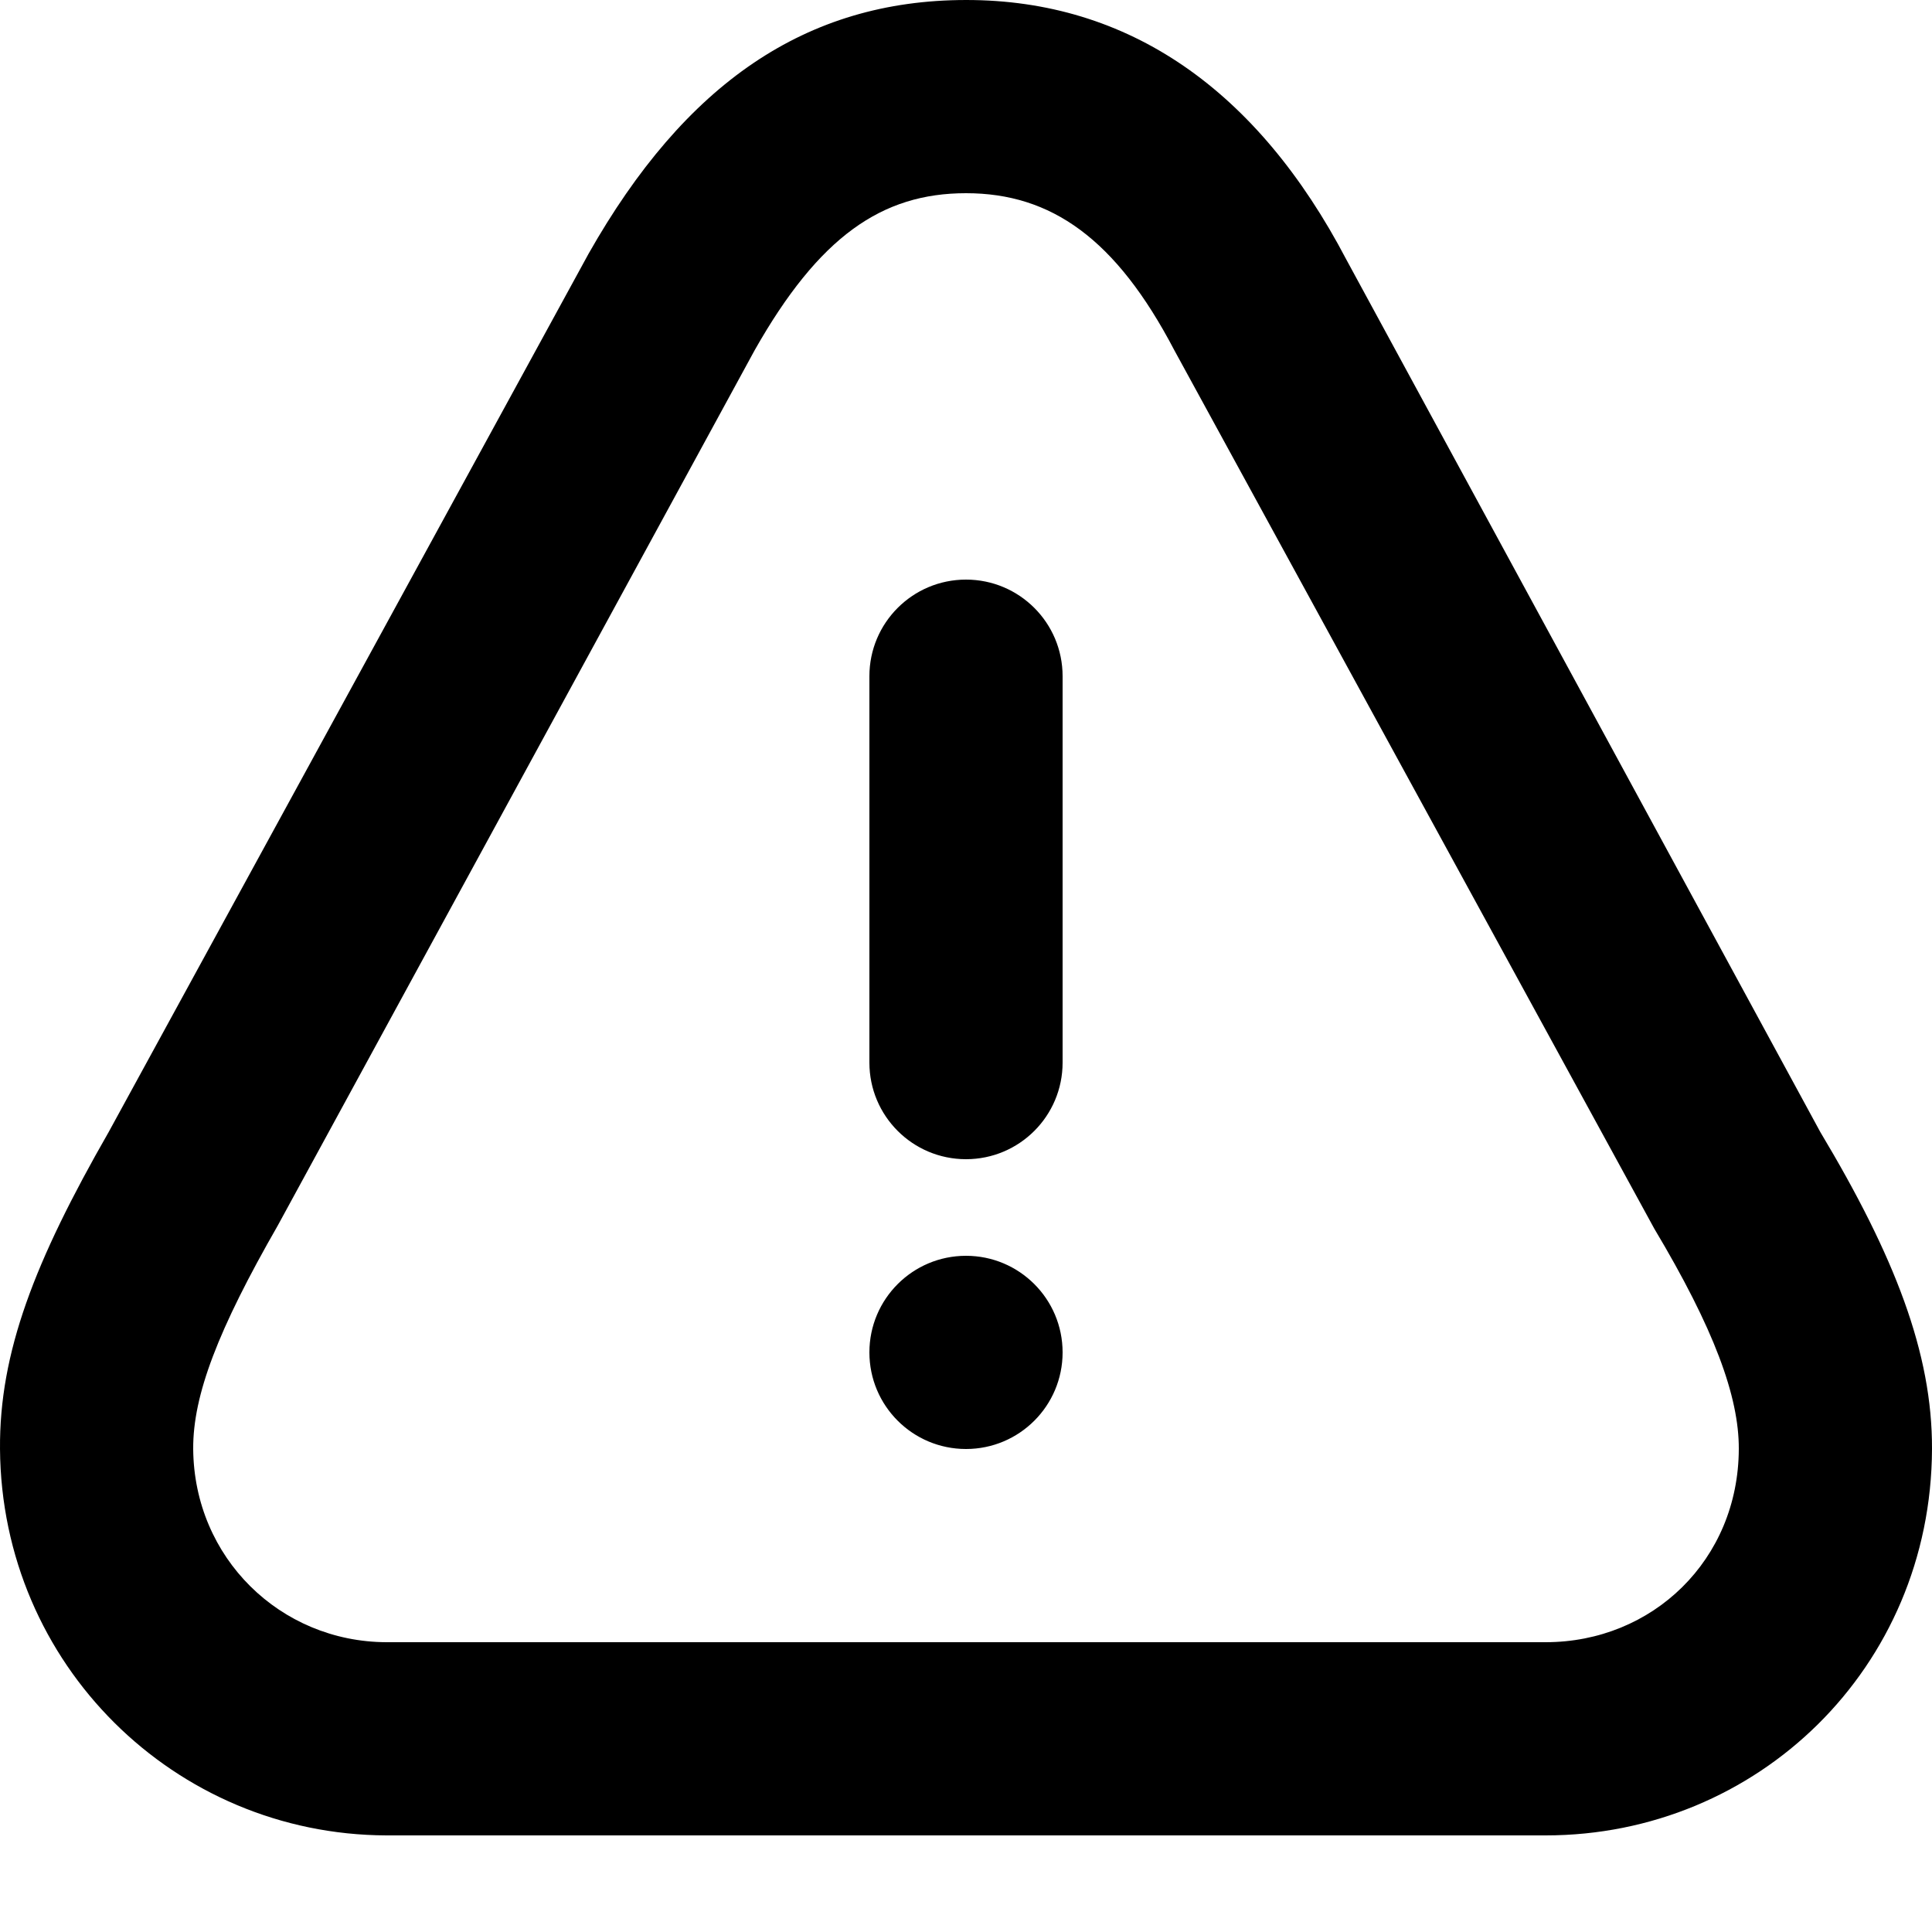 <svg
  viewBox="0 0 16 16"
  xmlns="http://www.w3.org/2000/svg"
>
  <path
    d="M8 2.35327e-05C6.672 0.001 5.672 0.694 4.875 2.1L0.9 9.375C0.285 10.448 -0.006 11.202 8.16761e-05 12C0.013 13.786 1.448 15.194 3.2 15.2H12.8C14.554 15.2 15.993 13.813 16 12C16.003 11.205 15.69 10.402 15.075 9.375L11.15 2.15C10.413 0.743 9.347 -0.001 8 2.35327e-05ZM8 1.6C8.706 1.6 9.242 1.977 9.725 2.9L13.7 10.175C14.194 11.002 14.402 11.565 14.4 12C14.397 12.918 13.686 13.6 12.8 13.6H3.2C2.322 13.597 1.607 12.902 1.6 12C1.597 11.555 1.806 11.011 2.3 10.15L6.25 2.9C6.783 1.959 7.303 1.6 8 1.6ZM8 4.8C7.558 4.8 7.2 5.158 7.2 5.6V8.8C7.2 9.242 7.558 9.6 8 9.6C8.442 9.6 8.8 9.242 8.8 8.8V5.6C8.8 5.158 8.442 4.8 8 4.8ZM8 10.4C7.558 10.4 7.2 10.758 7.2 11.2C7.2 11.642 7.558 12 8 12C8.442 12 8.8 11.642 8.8 11.2C8.8 10.758 8.442 10.4 8 10.4Z"
  />
</svg>
